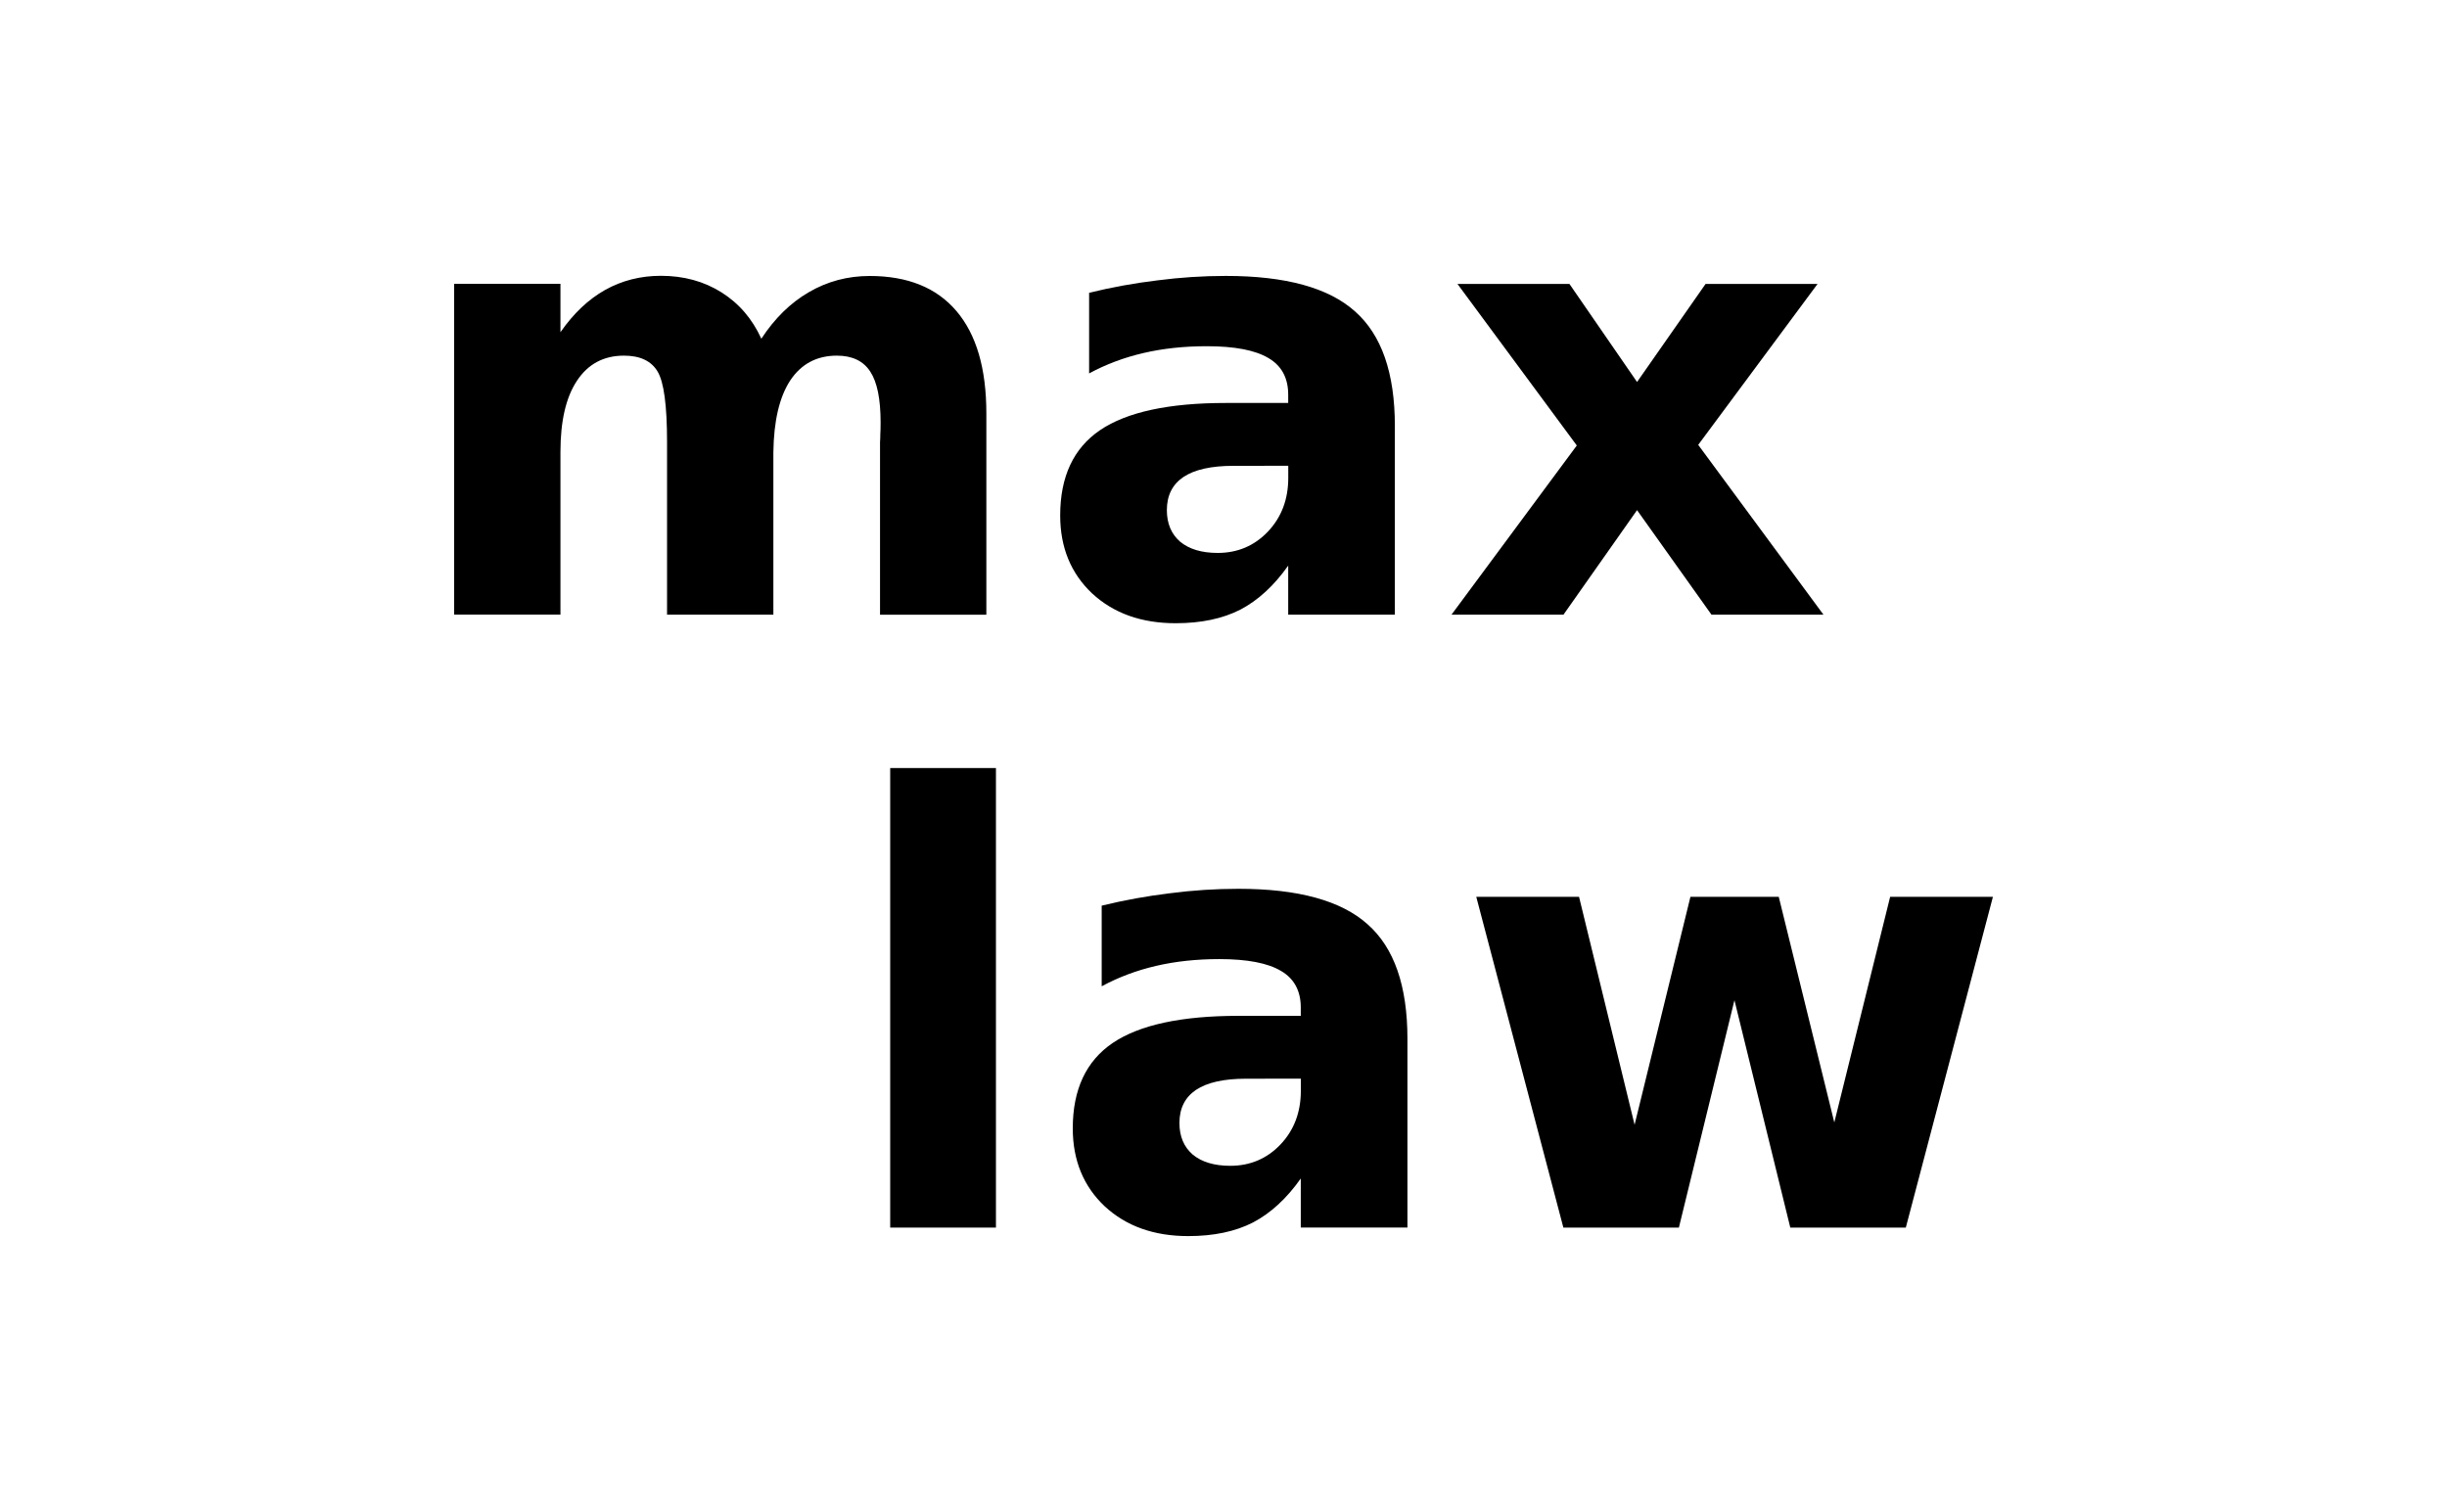 <?xml version="1.0" encoding="UTF-8" standalone="no"?>
<svg
   xmlns:dc="http://purl.org/dc/elements/1.1/"
   xmlns:cc="http://creativecommons.org/ns#"
   xmlns:rdf="http://www.w3.org/1999/02/22-rdf-syntax-ns#"
   xmlns:svg="http://www.w3.org/2000/svg"
   xmlns="http://www.w3.org/2000/svg"
   xmlns:sodipodi="http://sodipodi.sourceforge.net/DTD/sodipodi-0.dtd"
   xmlns:inkscape="http://www.inkscape.org/namespaces/inkscape"
   width="42.81mm"
   height="26.458mm"
   viewBox="0 0 42.81 26.458"
   version="1.1"
   id="svg8"
   inkscape:version="1.0.1 (3bc2e813f5, 2020-09-07)"
   sodipodi:docname="name.svg">
  <defs
     id="defs2" />
  <sodipodi:namedview
     id="base"
     pagecolor="#ffffff"
     bordercolor="#666666"
     borderopacity="1.0"
     inkscape:pageopacity="0.0"
     inkscape:pageshadow="2"
     inkscape:zoom="2.8"
     inkscape:cx="101.70501"
     inkscape:cy="50.46149"
     inkscape:document-units="mm"
     inkscape:current-layer="g866"
     inkscape:document-rotation="0"
     showgrid="false"
     showguides="true"
     inkscape:guide-bbox="true"
     inkscape:window-width="1855"
     inkscape:window-height="1057"
     inkscape:window-x="57"
     inkscape:window-y="-8"
     inkscape:window-maximized="1">
    <sodipodi:guide
       position="16.844,16.749"
       orientation="1,0"
       id="guide845" />
  </sodipodi:namedview>
  <g
     inkscape:label="Layer 1"
     inkscape:groupmode="layer"
     id="layer1"
     transform="translate(-41.483,-78.997)">
    <g
       id="g866"
       transform="translate(0.417,-0.632)">
      <g
         aria-label="max"
         id="text835"
         style="font-size:10.583px;line-height:1.25;font-family:plus;-inkscape-font-specification:plus;letter-spacing:0px;word-spacing:0px;stroke-width:0.265">
        <path
           d="m 54.384,85.558 q 0.351,-0.537 0.832,-0.816 0.486,-0.284 1.065,-0.284 0.997,0 1.519,0.615 0.522,0.615 0.522,1.788 v 3.524 h -1.86 v -3.018 q 0.005,-0.067 0.005,-0.14 0.005,-0.072 0.005,-0.207 0,-0.615 -0.181,-0.889 -0.181,-0.279 -0.584,-0.279 -0.527,0 -0.816,0.434 -0.284,0.434 -0.295,1.256 v 2.842 h -1.86 v -3.018 q 0,-0.961 -0.165,-1.235 -0.165,-0.279 -0.589,-0.279 -0.532,0 -0.822,0.439 -0.289,0.434 -0.289,1.245 v 2.847 h -1.86 v -5.788 h 1.86 v 0.847 q 0.341,-0.491 0.78,-0.739 0.444,-0.248 0.977,-0.248 0.599,0 1.059,0.289 0.46,0.289 0.698,0.811 z"
           style="font-weight:bold;stroke-width:0.265"
           id="path868" />
        <path
           d="m 62.642,87.78 q -0.579,0 -0.873,0.196 -0.289,0.196 -0.289,0.579 0,0.351 0.233,0.553 0.238,0.196 0.656,0.196 0.522,0 0.878,-0.372 0.357,-0.377 0.357,-0.941 v -0.212 z m 2.827,-0.698 v 3.302 h -1.866 v -0.858 q -0.372,0.527 -0.837,0.77 -0.465,0.238 -1.132,0.238 -0.899,0 -1.462,-0.522 -0.558,-0.527 -0.558,-1.364 0,-1.018 0.698,-1.493 0.703,-0.475 2.201,-0.475 h 1.09 v -0.145 q 0,-0.439 -0.346,-0.641 -0.346,-0.207 -1.08,-0.207 -0.594,0 -1.106,0.119 -0.512,0.119 -0.951,0.357 v -1.411 q 0.594,-0.145 1.194,-0.217 0.599,-0.078 1.199,-0.078 1.566,0 2.258,0.62 0.698,0.615 0.698,2.005 z"
           style="font-weight:bold;stroke-width:0.265"
           id="path870" />
        <path
           d="m 68.652,87.424 -2.088,-2.827 h 1.959 l 1.183,1.716 1.199,-1.716 h 1.959 l -2.088,2.816 2.191,2.971 h -1.959 l -1.302,-1.829 -1.287,1.829 h -1.959 z"
           style="font-weight:bold;stroke-width:0.265"
           id="path872" />
      </g>
      <g
         aria-label="law"
         id="text839"
         style="font-size:10.583px;line-height:1.25;font-family:plus;-inkscape-font-specification:plus;letter-spacing:0px;word-spacing:0px;stroke-width:0.265">
        <path
           d="m 56.64,93.068 h 1.85 v 8.041 h -1.85 z"
           style="font-weight:bold;stroke-width:0.265"
           id="path875" />
        <path
           d="m 62.862,98.504 q -0.579,0 -0.873,0.196 -0.289,0.196 -0.289,0.579 0,0.351 0.233,0.553 0.238,0.196 0.656,0.196 0.522,0 0.878,-0.372 0.357,-0.377 0.357,-0.941 v -0.212 z m 2.827,-0.698 v 3.302 h -1.866 v -0.858 q -0.372,0.527 -0.837,0.77 -0.465,0.238 -1.132,0.238 -0.899,0 -1.462,-0.522 -0.558,-0.527 -0.558,-1.364 0,-1.018 0.698,-1.493 0.703,-0.475 2.201,-0.475 h 1.09 v -0.145 q 0,-0.439 -0.346,-0.641 -0.346,-0.207 -1.08,-0.207 -0.594,0 -1.106,0.119 -0.512,0.119 -0.951,0.357 v -1.411 q 0.594,-0.145 1.194,-0.217 0.599,-0.078 1.199,-0.078 1.566,0 2.258,0.62 0.698,0.615 0.698,2.005 z"
           style="font-weight:bold;stroke-width:0.265"
           id="path877" />
        <path
           d="m 66.893,95.321 h 1.798 l 0.972,3.989 0.977,-3.989 h 1.545 l 0.972,3.948 0.977,-3.948 h 1.798 l -1.524,5.788 h -2.021 l -0.977,-3.979 -0.972,3.979 h -2.021 z"
           style="font-weight:bold;stroke-width:0.265"
           id="path879" />
      </g>
    </g>
  </g>
</svg>
